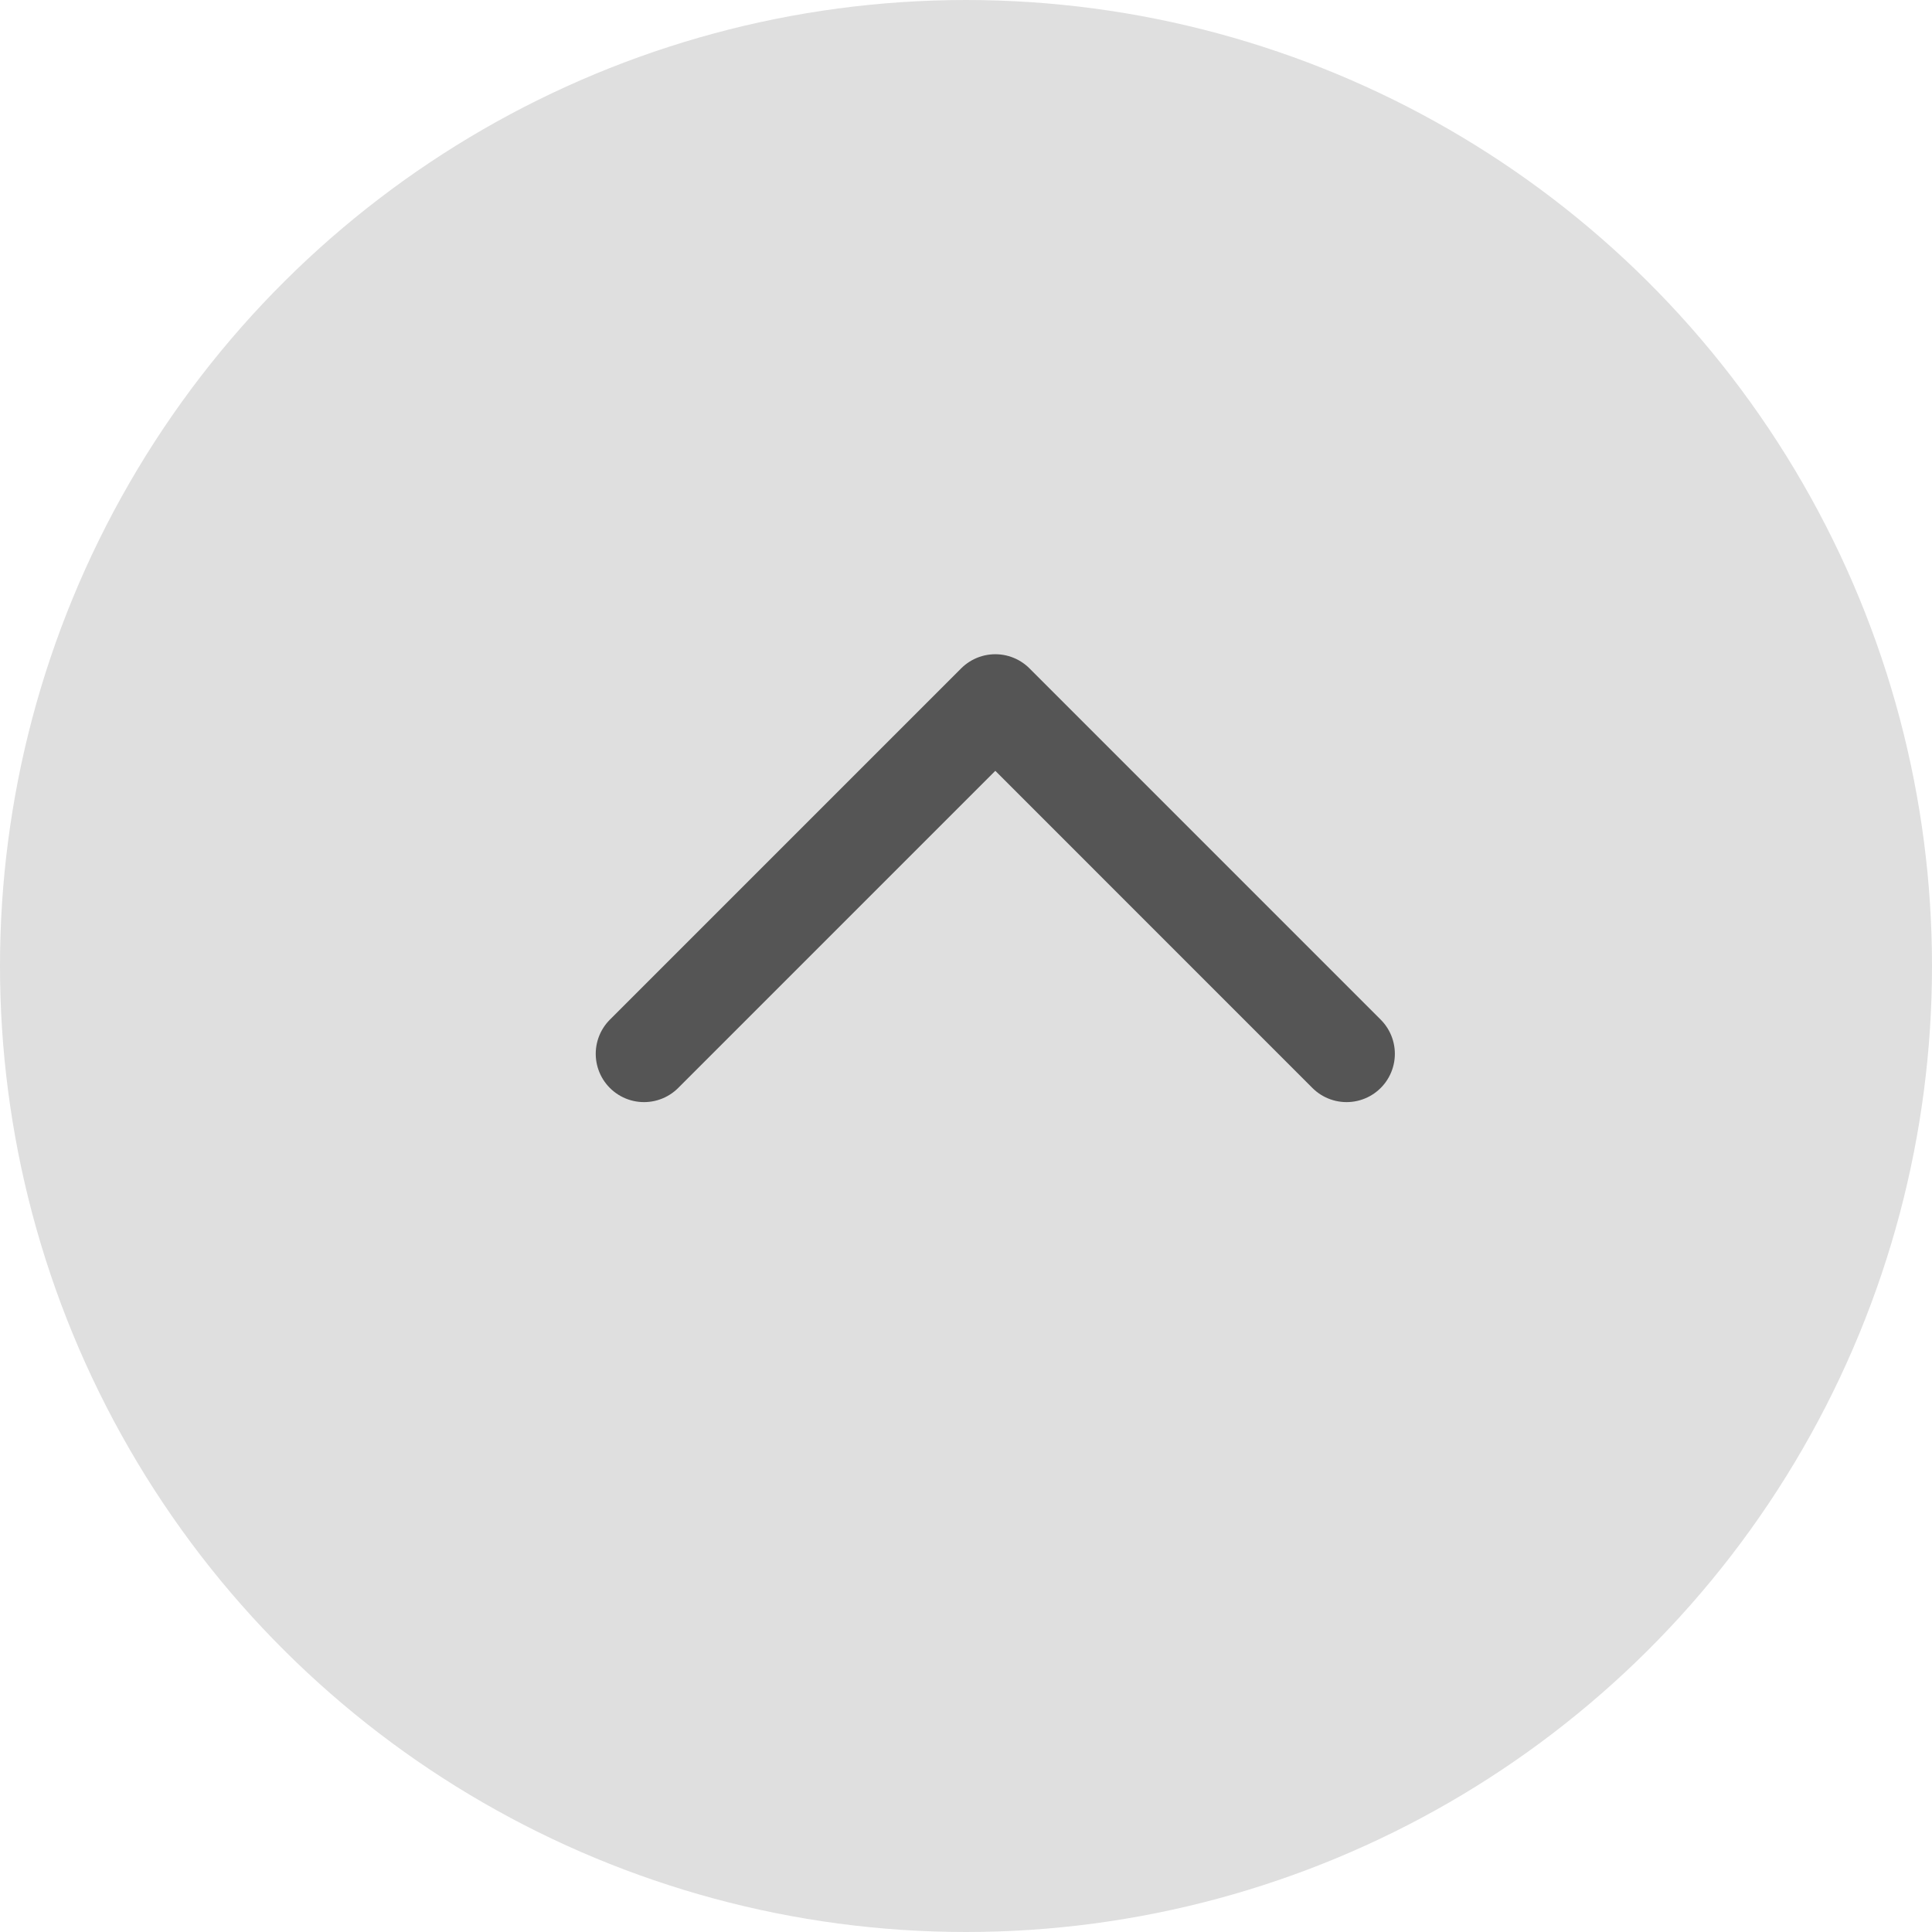 <svg width="40" height="40" viewBox="0 0 40 40" fill="none" xmlns="http://www.w3.org/2000/svg">
<circle cx="20" cy="20" r="20" transform="rotate(90 20 20)" fill="url(#paint0_linear_614_6190)"/>
<path d="M27.879 21.818L20.607 14.545L13.334 21.818" fill="url(#paint1_linear_614_6190)"/>
<path d="M27.879 21.818L20.607 14.545L13.334 21.818" stroke="#555555" stroke-width="2" stroke-linecap="round" stroke-linejoin="round"/>
<defs>
<linearGradient id="paint0_linear_614_6190" x1="20" y1="0" x2="20" y2="40" gradientUnits="userSpaceOnUse">
<stop stop-color="#DFDFDF"/>
<stop offset="1" stop-color="#DFDFDF"/>
</linearGradient>
<linearGradient id="paint1_linear_614_6190" x1="13.334" y1="18.181" x2="27.879" y2="18.181" gradientUnits="userSpaceOnUse">
<stop stop-color="#DFDFDF"/>
<stop offset="1" stop-color="#DFDFDF"/>
</linearGradient>
</defs>
</svg>
